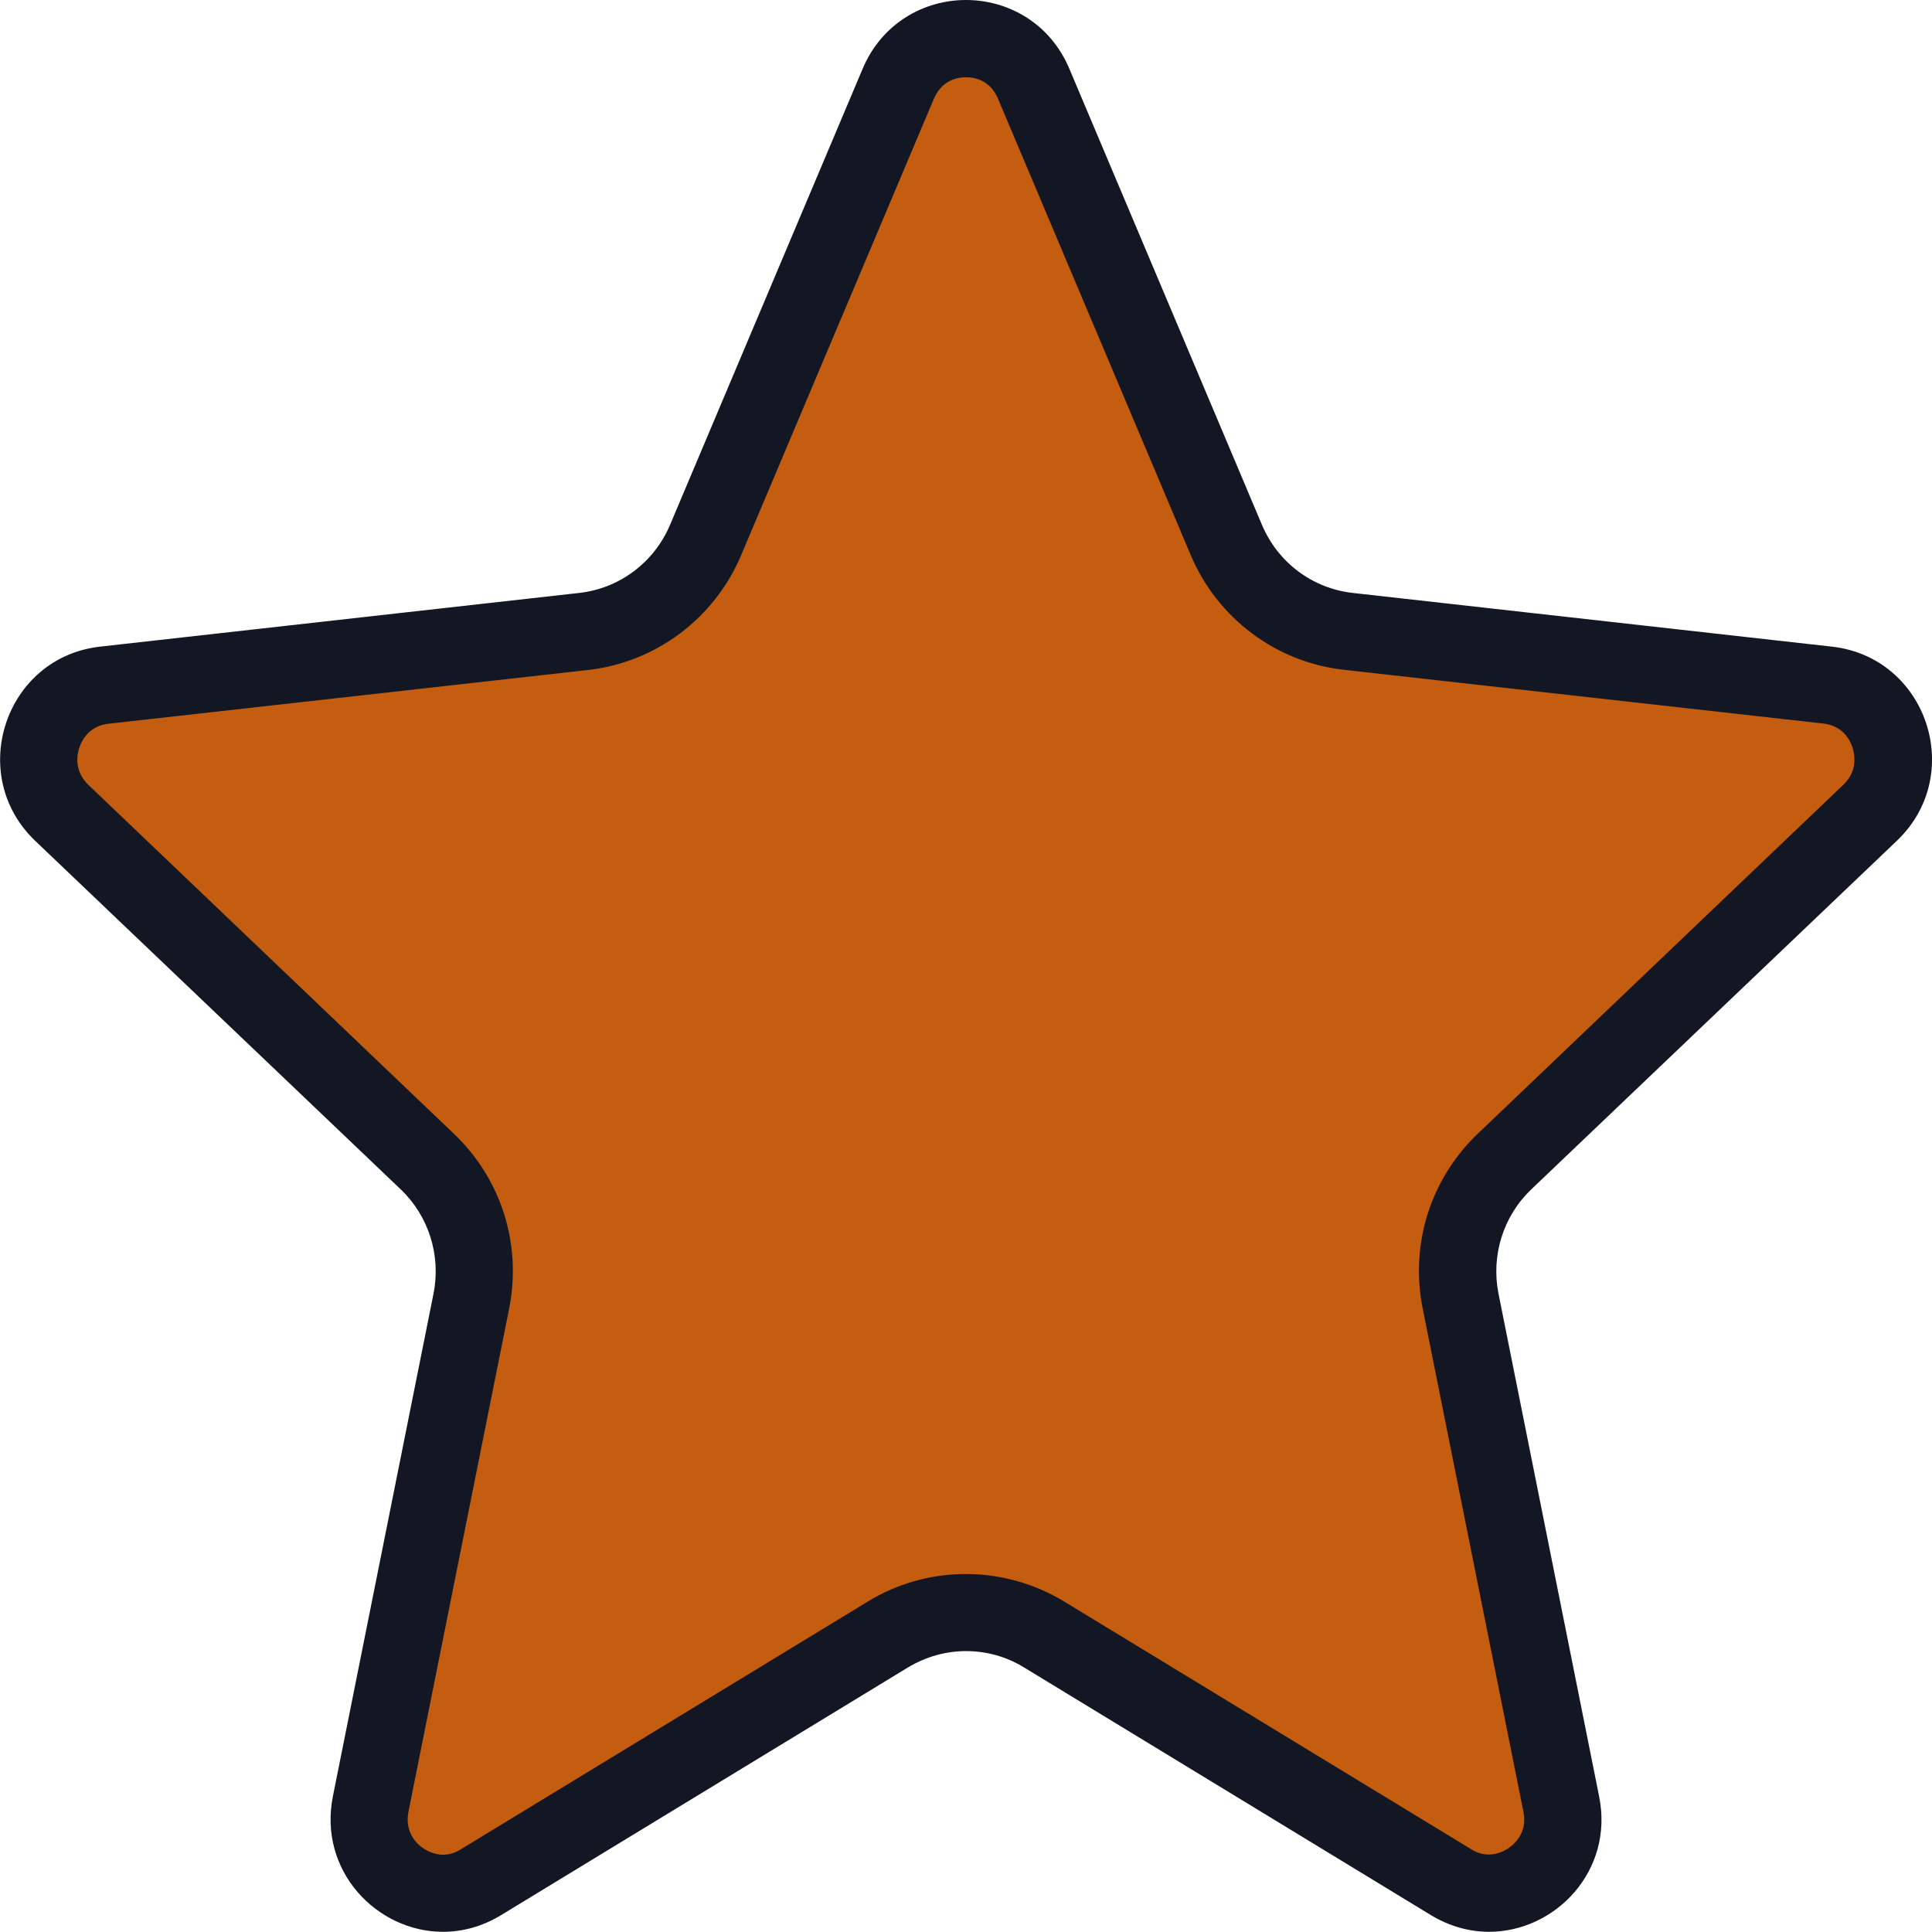 <svg version="1.1" xmlns="http://www.w3.org/2000/svg" xmlns:xlink="http://www.w3.org/1999/xlink" x="0px" y="0px" viewBox="0 0 100 100" enable-background="new 0 0 100 100" xml:space="preserve"><path fill="#c45d0f" d="M77.07,98c-0.68,0-1.34-0.19-1.96-0.57L54.05,84.61c-1.22-0.74-2.62-1.14-4.05-1.14 c-1.43,0-2.83,0.39-4.05,1.14L24.89,97.43C24.27,97.81,23.61,98,22.93,98c-1.12,0-2.24-0.54-2.97-1.44c-0.73-0.89-1-2.02-0.77-3.18 l5.21-26.03c0.53-2.66-0.32-5.36-2.28-7.23L3.2,42.08c-1.11-1.06-1.48-2.57-0.99-4.03c0.49-1.45,1.68-2.41,3.19-2.58l24.8-2.78 c2.8-0.31,5.22-2.13,6.32-4.73l9.97-23.61C47.11,2.87,48.42,2,50,2c1.58,0,2.89,0.87,3.51,2.34l9.97,23.61 c1.1,2.6,3.52,4.42,6.32,4.73l24.8,2.78c1.51,0.17,2.7,1.13,3.19,2.58c0.49,1.46,0.12,2.97-0.99,4.03L77.88,60.12 c-1.96,1.87-2.81,4.57-2.28,7.23l5.21,26.03c0.23,1.16-0.04,2.29-0.77,3.18C79.31,97.46,78.19,98,77.07,98z" /><path fill="#131723" d="M50,4c0.45,0,1.25,0.14,1.66,1.12l9.97,23.61c1.38,3.27,4.42,5.55,7.94,5.94l24.8,2.78c0.99,0.11,1.38,0.82,1.51,1.23 c0.11,0.34,0.3,1.21-0.47,1.94L76.5,58.67c-2.46,2.34-3.53,5.73-2.86,9.07l5.21,26.03c0.12,0.58,0,1.09-0.36,1.52 c-0.36,0.43-0.9,0.7-1.43,0.7c-0.31,0-0.62-0.09-0.92-0.28L55.09,82.9c-1.53-0.93-3.3-1.43-5.09-1.43c-1.8,0-3.56,0.49-5.09,1.43 L23.85,95.72C23.55,95.91,23.24,96,22.93,96c-0.52,0-1.07-0.27-1.43-0.7c-0.35-0.43-0.47-0.94-0.36-1.52l5.21-26.03 c0.67-3.34-0.4-6.73-2.86-9.07L4.58,40.63c-0.77-0.74-0.59-1.6-0.47-1.94c0.14-0.41,0.52-1.12,1.51-1.23l24.8-2.78 c3.52-0.39,6.56-2.67,7.94-5.94l9.97-23.61C48.75,4.14,49.55,4,50,4 M50,0c-2.17,0-4.35,1.19-5.35,3.56l-9.97,23.61 c-0.82,1.94-2.62,3.29-4.7,3.52l-24.8,2.78c-4.91,0.55-6.94,6.63-3.36,10.05l18.92,18.04c1.45,1.38,2.09,3.42,1.7,5.39l-5.21,26.03 c-0.77,3.86,2.28,7.01,5.7,7.01c1,0,2.03-0.27,3-0.86l21.06-12.82c0.93-0.56,1.97-0.85,3.01-0.85s2.09,0.28,3.01,0.85l21.06,12.82 c0.98,0.59,2.01,0.86,3,0.86c3.43,0,6.48-3.15,5.7-7.01l-5.21-26.03c-0.39-1.97,0.25-4.01,1.7-5.39l18.92-18.04 c3.59-3.42,1.56-9.5-3.36-10.05l-24.8-2.78c-2.09-0.23-3.88-1.58-4.7-3.52L55.35,3.56C54.35,1.19,52.17,0,50,0L50,0z" /></svg>